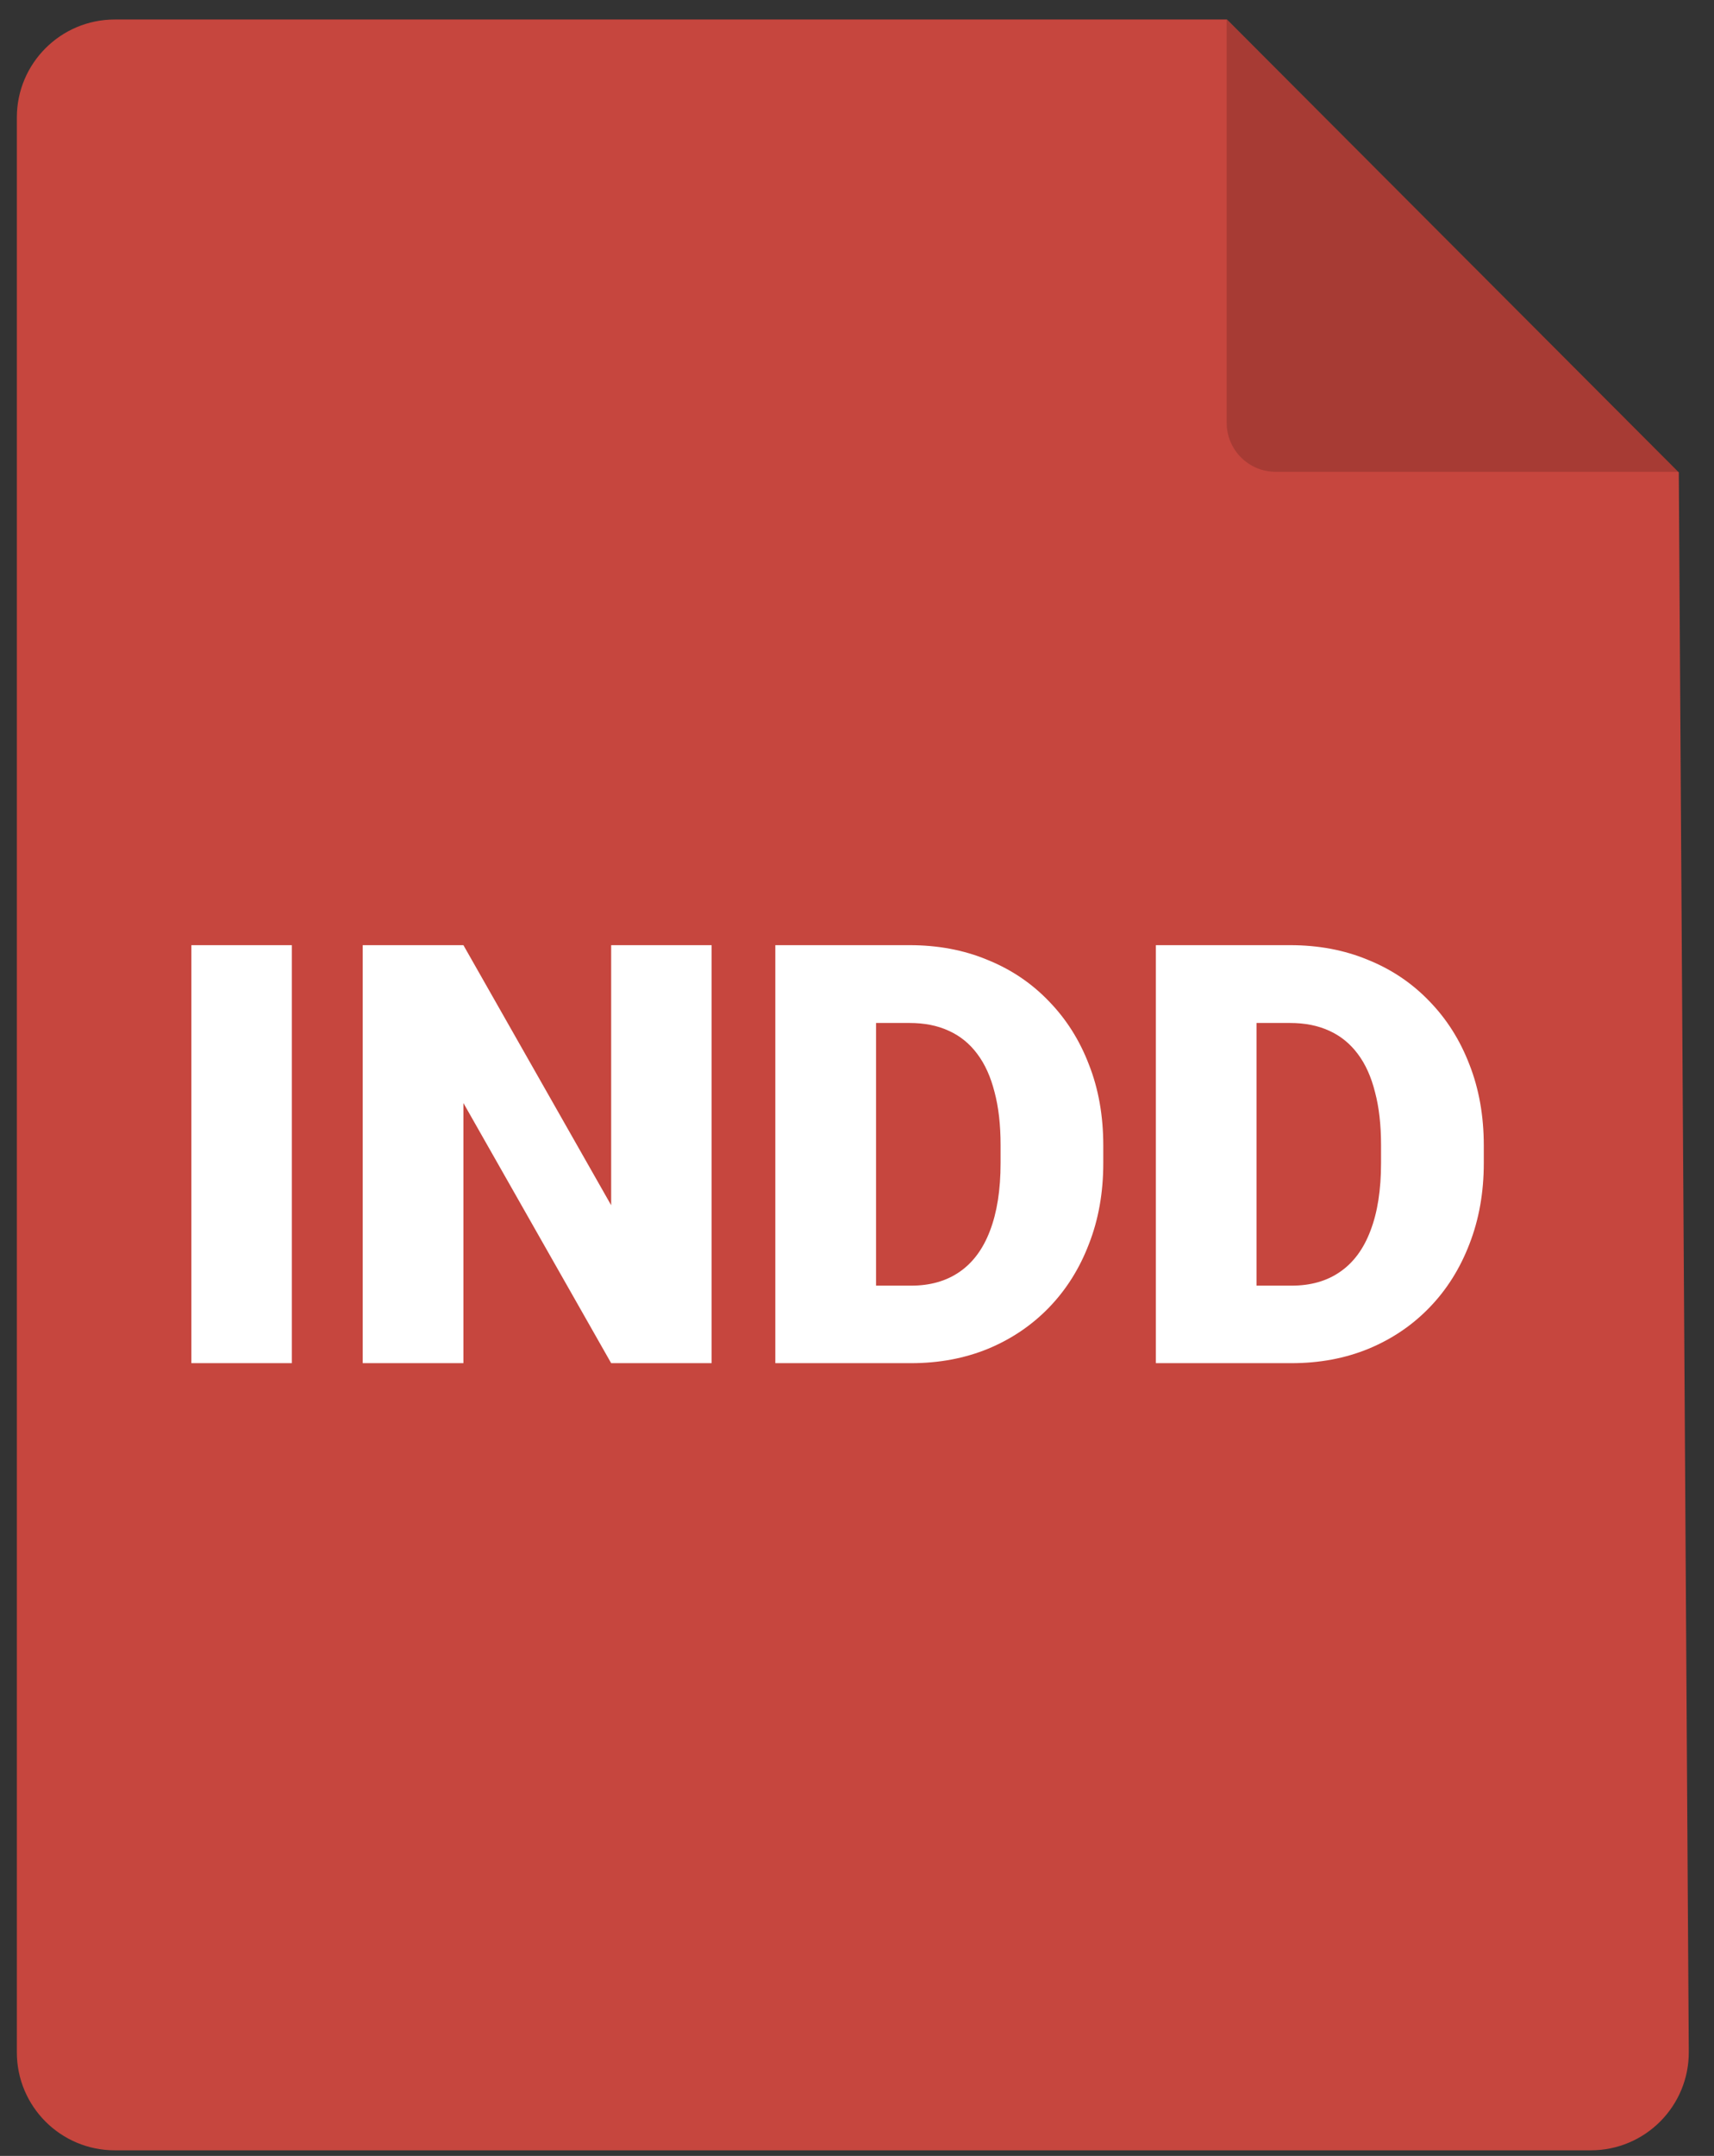 <svg width="35" height="44" viewBox="0 0 35 44" fill="none" xmlns="http://www.w3.org/2000/svg">
<rect x="0" y="0" width="35" height="44" fill="#333333" stroke="none"/>
<path d="M2.344 0.398H25.054L34.281 9.64L34.485 41.873C34.492 42.983 33.595 43.886 32.485 43.886H2.344C1.239 43.886 0.344 42.99 0.344 41.886V2.398C0.344 1.294 1.239 0.398 2.344 0.398Z" fill="#C6463E"/>
<path d="M25.049 0.398V8.629C25.049 9.181 25.497 9.629 26.049 9.629H34.279L25.049 0.398Z" fill="black" fill-opacity="0.16"/>
<path d="M5.959 19.29V27.821H3.908V19.29H5.959ZM14.531 19.29V27.821H12.48L9.463 22.512V27.821H7.406V19.29H9.463L12.48 24.598V19.29H14.531ZM18.604 27.821H16.711L16.723 26.239H18.604C18.994 26.239 19.324 26.145 19.594 25.958C19.867 25.77 20.074 25.491 20.215 25.12C20.359 24.745 20.432 24.284 20.432 23.737V23.368C20.432 22.958 20.391 22.598 20.309 22.29C20.23 21.977 20.113 21.718 19.957 21.511C19.801 21.3 19.605 21.141 19.371 21.036C19.141 20.93 18.875 20.878 18.574 20.878H16.676V19.29H18.574C19.152 19.29 19.682 19.389 20.162 19.589C20.646 19.784 21.064 20.065 21.416 20.432C21.771 20.796 22.045 21.227 22.236 21.727C22.432 22.223 22.529 22.774 22.529 23.38V23.737C22.529 24.339 22.432 24.889 22.236 25.389C22.045 25.889 21.773 26.321 21.422 26.684C21.07 27.048 20.654 27.329 20.174 27.528C19.697 27.723 19.174 27.821 18.604 27.821ZM17.889 19.29V27.821H15.832V19.29H17.889ZM26.373 27.821H24.48L24.492 26.239H26.373C26.764 26.239 27.094 26.145 27.363 25.958C27.637 25.77 27.844 25.491 27.984 25.12C28.129 24.745 28.201 24.284 28.201 23.737V23.368C28.201 22.958 28.16 22.598 28.078 22.29C28 21.977 27.883 21.718 27.727 21.511C27.57 21.3 27.375 21.141 27.141 21.036C26.91 20.93 26.645 20.878 26.344 20.878H24.445V19.29H26.344C26.922 19.29 27.451 19.389 27.932 19.589C28.416 19.784 28.834 20.065 29.186 20.432C29.541 20.796 29.814 21.227 30.006 21.727C30.201 22.223 30.299 22.774 30.299 23.38V23.737C30.299 24.339 30.201 24.889 30.006 25.389C29.814 25.889 29.543 26.321 29.191 26.684C28.84 27.048 28.424 27.329 27.943 27.528C27.467 27.723 26.943 27.821 26.373 27.821ZM25.658 19.29V27.821H23.602V19.29H25.658Z" fill="white"/>
</svg>

